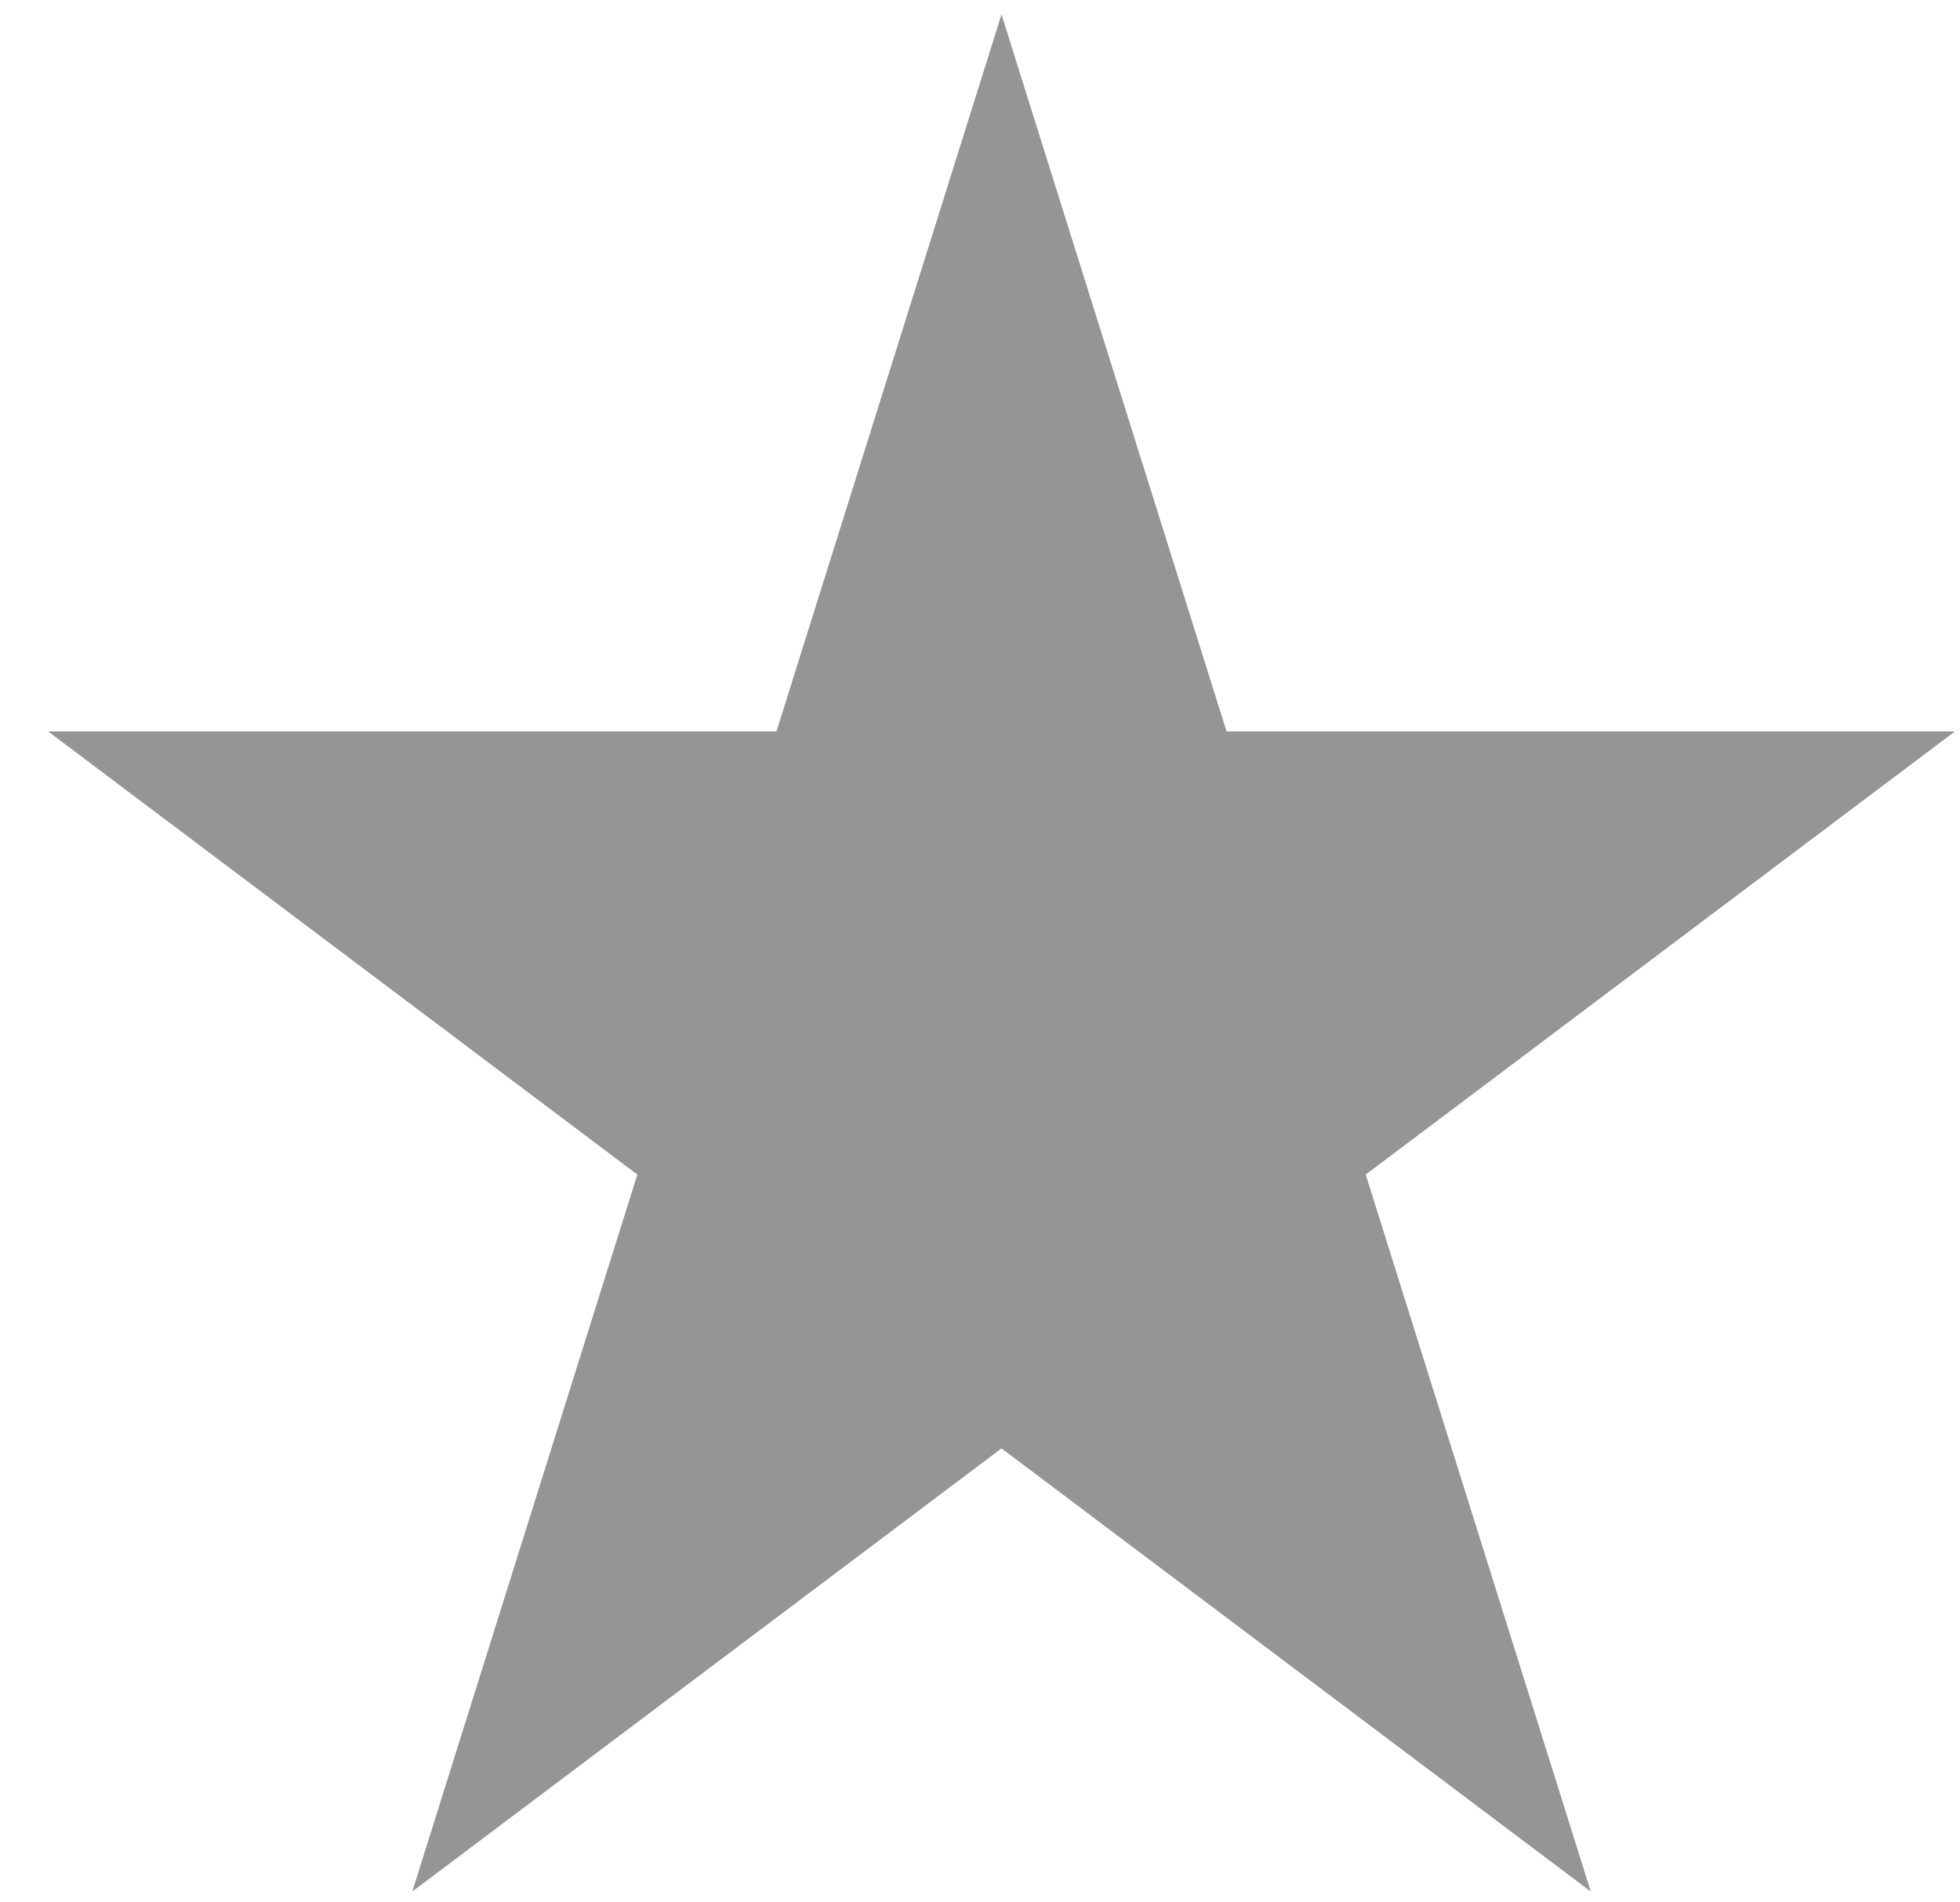 <svg width="34" height="33" viewBox="0 0 34 33" fill="none" xmlns="http://www.w3.org/2000/svg">
<path d="M17.373 0.25L21.277 12.688H33.912L23.691 20.375L27.595 32.812L17.373 25.125L7.152 32.812L11.056 20.375L0.835 12.688H13.469L17.373 0.25Z" fill="#444242" fill-opacity="0.56"/>
</svg>
